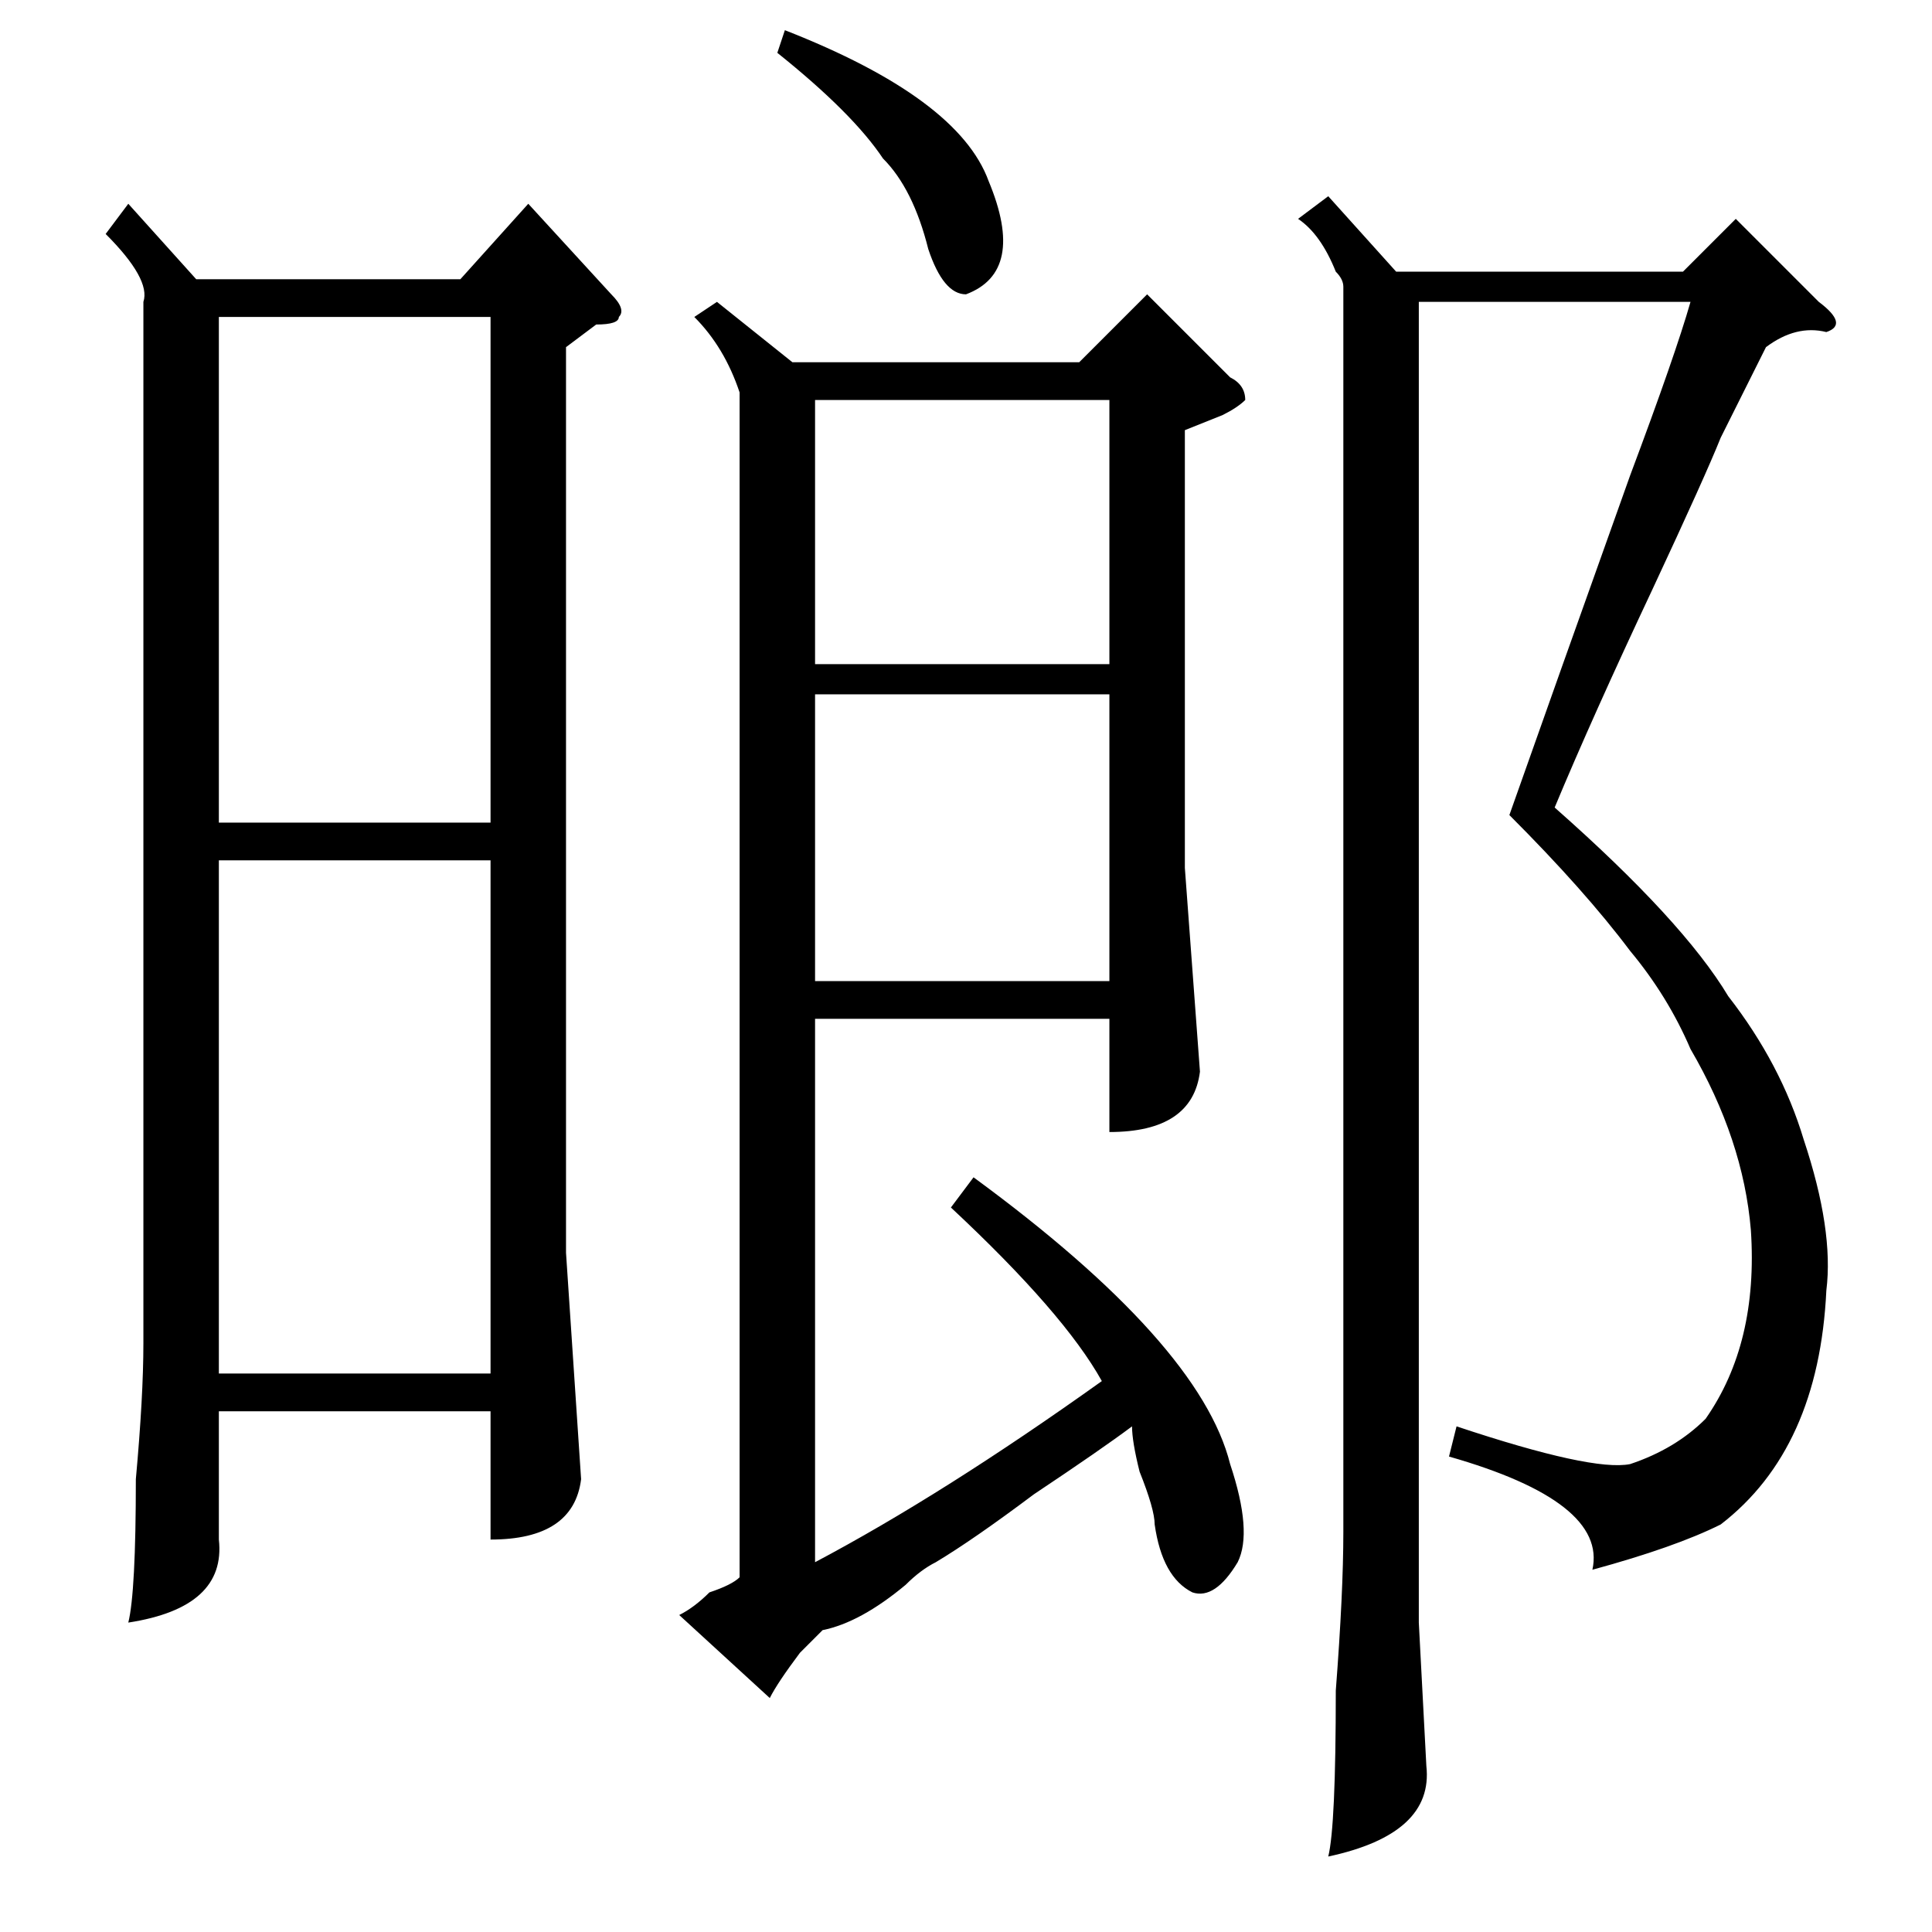 <?xml version="1.0" standalone="no"?>
<!DOCTYPE svg PUBLIC "-//W3C//DTD SVG 1.1//EN" "http://www.w3.org/Graphics/SVG/1.1/DTD/svg11.dtd" >
<svg xmlns="http://www.w3.org/2000/svg" xmlns:xlink="http://www.w3.org/1999/xlink" version="1.1" viewBox="0 -52 256 256">
  <g transform="matrix(1 0 0 -1 0 204)">
   <path fill="currentColor"
d="M126 96l3 4q30 -22 34 -38q3 -9 1 -13q-3 -5 -6 -4q-4 2 -5 9q0 2 -2 7q-1 4 -1 6q-4 -3 -13 -9q-8 -6 -13 -9q-2 -1 -4 -3q-6 -5 -11 -6l-3 -3q-3 -4 -4 -6l-12 11q2 1 4 3q3 1 4 2v156v1q-2 6 -6 10l3 2l10 -8h38l9 9l11 -11q2 -1 2 -3q-1 -1 -3 -2l-5 -2v-58l2 -27
q-1 -8 -12 -8v15h-39v-72q17 9 38 24q-5 9 -20 23zM234 210l-6 -12q-2 -5 -9 -20q-8 -17 -13 -29q17 -15 23 -25q7 -9 10 -19q4 -12 3 -20q-1 -21 -14 -31q-6 -3 -17 -6q2 9 -19 15l1 4q18 -6 23 -5q6 2 10 6q7 10 6 25q-1 12 -8 24q-3 7 -8 13q-6 8 -16 18q6 17 16 45
q6 16 8 23h-36v-175l1 -19q1 -9 -13 -12q1 4 1 22q1 13 1 21v165q0 1 -1 2q-2 5 -5 7l4 3l9 -10h38l7 7l11 -11q4 -3 1 -4q-4 1 -8 -2zM147 164h-39v-38h39v38zM108 168h39v35h-39v-35zM103 249l1 3q23 -9 27 -20q5 -12 -3 -15q-3 0 -5 6q-2 8 -6 12q-4 6 -14 14zM17 229
l9 -10h35l9 10l11 -12q2 -2 1 -3q0 -1 -3 -1l-4 -3v-120l2 -30q-1 -8 -12 -8v17h-36v-17q1 -9 -12 -11q1 4 1 19q1 11 1 18v138q1 3 -5 9zM65 142h-36v-68h36v68zM29 147h36v67h-36v-67z" />
  </g>

</svg>
